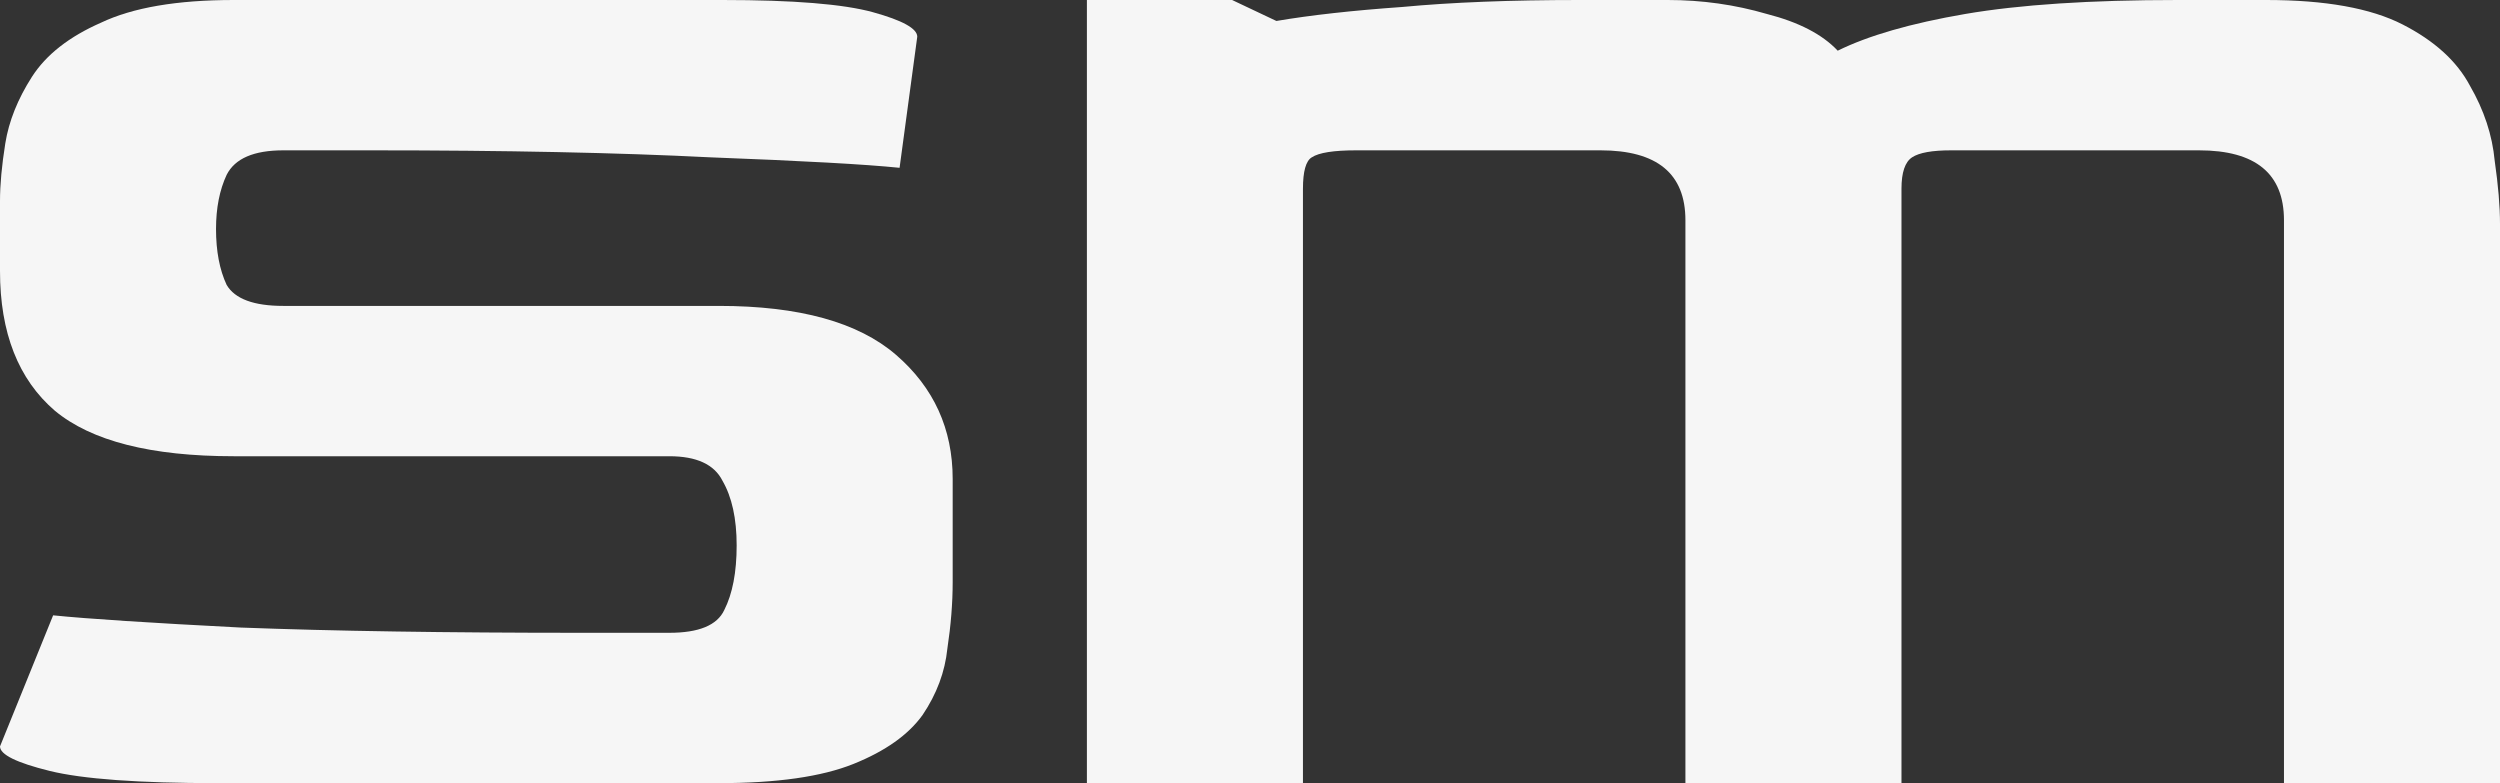 <svg width="83" height="26" viewBox="0 0 83 26" fill="none" xmlns="http://www.w3.org/2000/svg">
<rect x="0" y="0" width="83" height="26" fill="#333333" stroke="none"/>
<path d="M7.231 26C4.605 26 2.744 25.865 1.646 25.594C0.549 25.323 0 25.052 0 24.781L1.764 20.429C2.9 20.545 4.978 20.68 7.995 20.835C11.053 20.951 14.815 21.009 19.283 21.009H22.223C23.203 21.009 23.81 20.757 24.045 20.255C24.32 19.713 24.457 18.997 24.457 18.107C24.457 17.217 24.3 16.502 23.986 15.96C23.712 15.418 23.124 15.147 22.223 15.147H7.76C5.017 15.147 3.038 14.644 1.823 13.638C0.608 12.594 0 11.046 0 8.996V6.674C0 6.132 0.059 5.494 0.176 4.759C0.294 4.024 0.588 3.289 1.058 2.554C1.529 1.818 2.293 1.219 3.351 0.754C4.409 0.251 5.879 0 7.76 0H23.986C26.338 0 28.004 0.135 28.984 0.406C29.963 0.677 30.453 0.948 30.453 1.219L29.866 5.571C28.729 5.455 26.632 5.339 23.575 5.223C20.518 5.068 16.775 4.991 12.346 4.991H9.406C8.427 4.991 7.8 5.262 7.525 5.804C7.29 6.307 7.172 6.906 7.172 7.603C7.172 8.338 7.29 8.957 7.525 9.46C7.8 9.924 8.427 10.156 9.406 10.156H23.869C26.534 10.156 28.494 10.698 29.748 11.781C31.002 12.865 31.629 14.238 31.629 15.902V19.326C31.629 20.022 31.57 20.757 31.453 21.531C31.374 22.305 31.1 23.04 30.63 23.737C30.159 24.394 29.395 24.936 28.337 25.362C27.279 25.787 25.789 26 23.869 26H7.231Z" fill="#F6F6F6"/>
<path d="M36.085 26V0H40.906L42.376 0.696C43.513 0.503 44.904 0.348 46.55 0.232C48.196 0.077 50.156 0 52.429 0H55.368C56.505 0 57.603 0.155 58.661 0.464C59.719 0.735 60.503 1.141 61.012 1.683C62.032 1.18 63.442 0.774 65.245 0.464C67.048 0.155 69.4 0 72.3 0H75.24C77.199 0 78.708 0.271 79.766 0.812C80.825 1.354 81.569 2.031 82.001 2.844C82.471 3.656 82.745 4.488 82.824 5.339C82.941 6.152 83 6.848 83 7.429V26H75.828V7.312C75.828 5.765 74.887 4.991 73.006 4.991H64.775C64.148 4.991 63.717 5.068 63.482 5.223C63.246 5.378 63.129 5.726 63.129 6.268V26H55.956V7.312C55.956 5.765 55.016 4.991 53.135 4.991H45.022C44.277 4.991 43.787 5.068 43.552 5.223C43.356 5.339 43.258 5.688 43.258 6.268V26H36.085Z" fill="#F6F6F6"/>
</svg>
